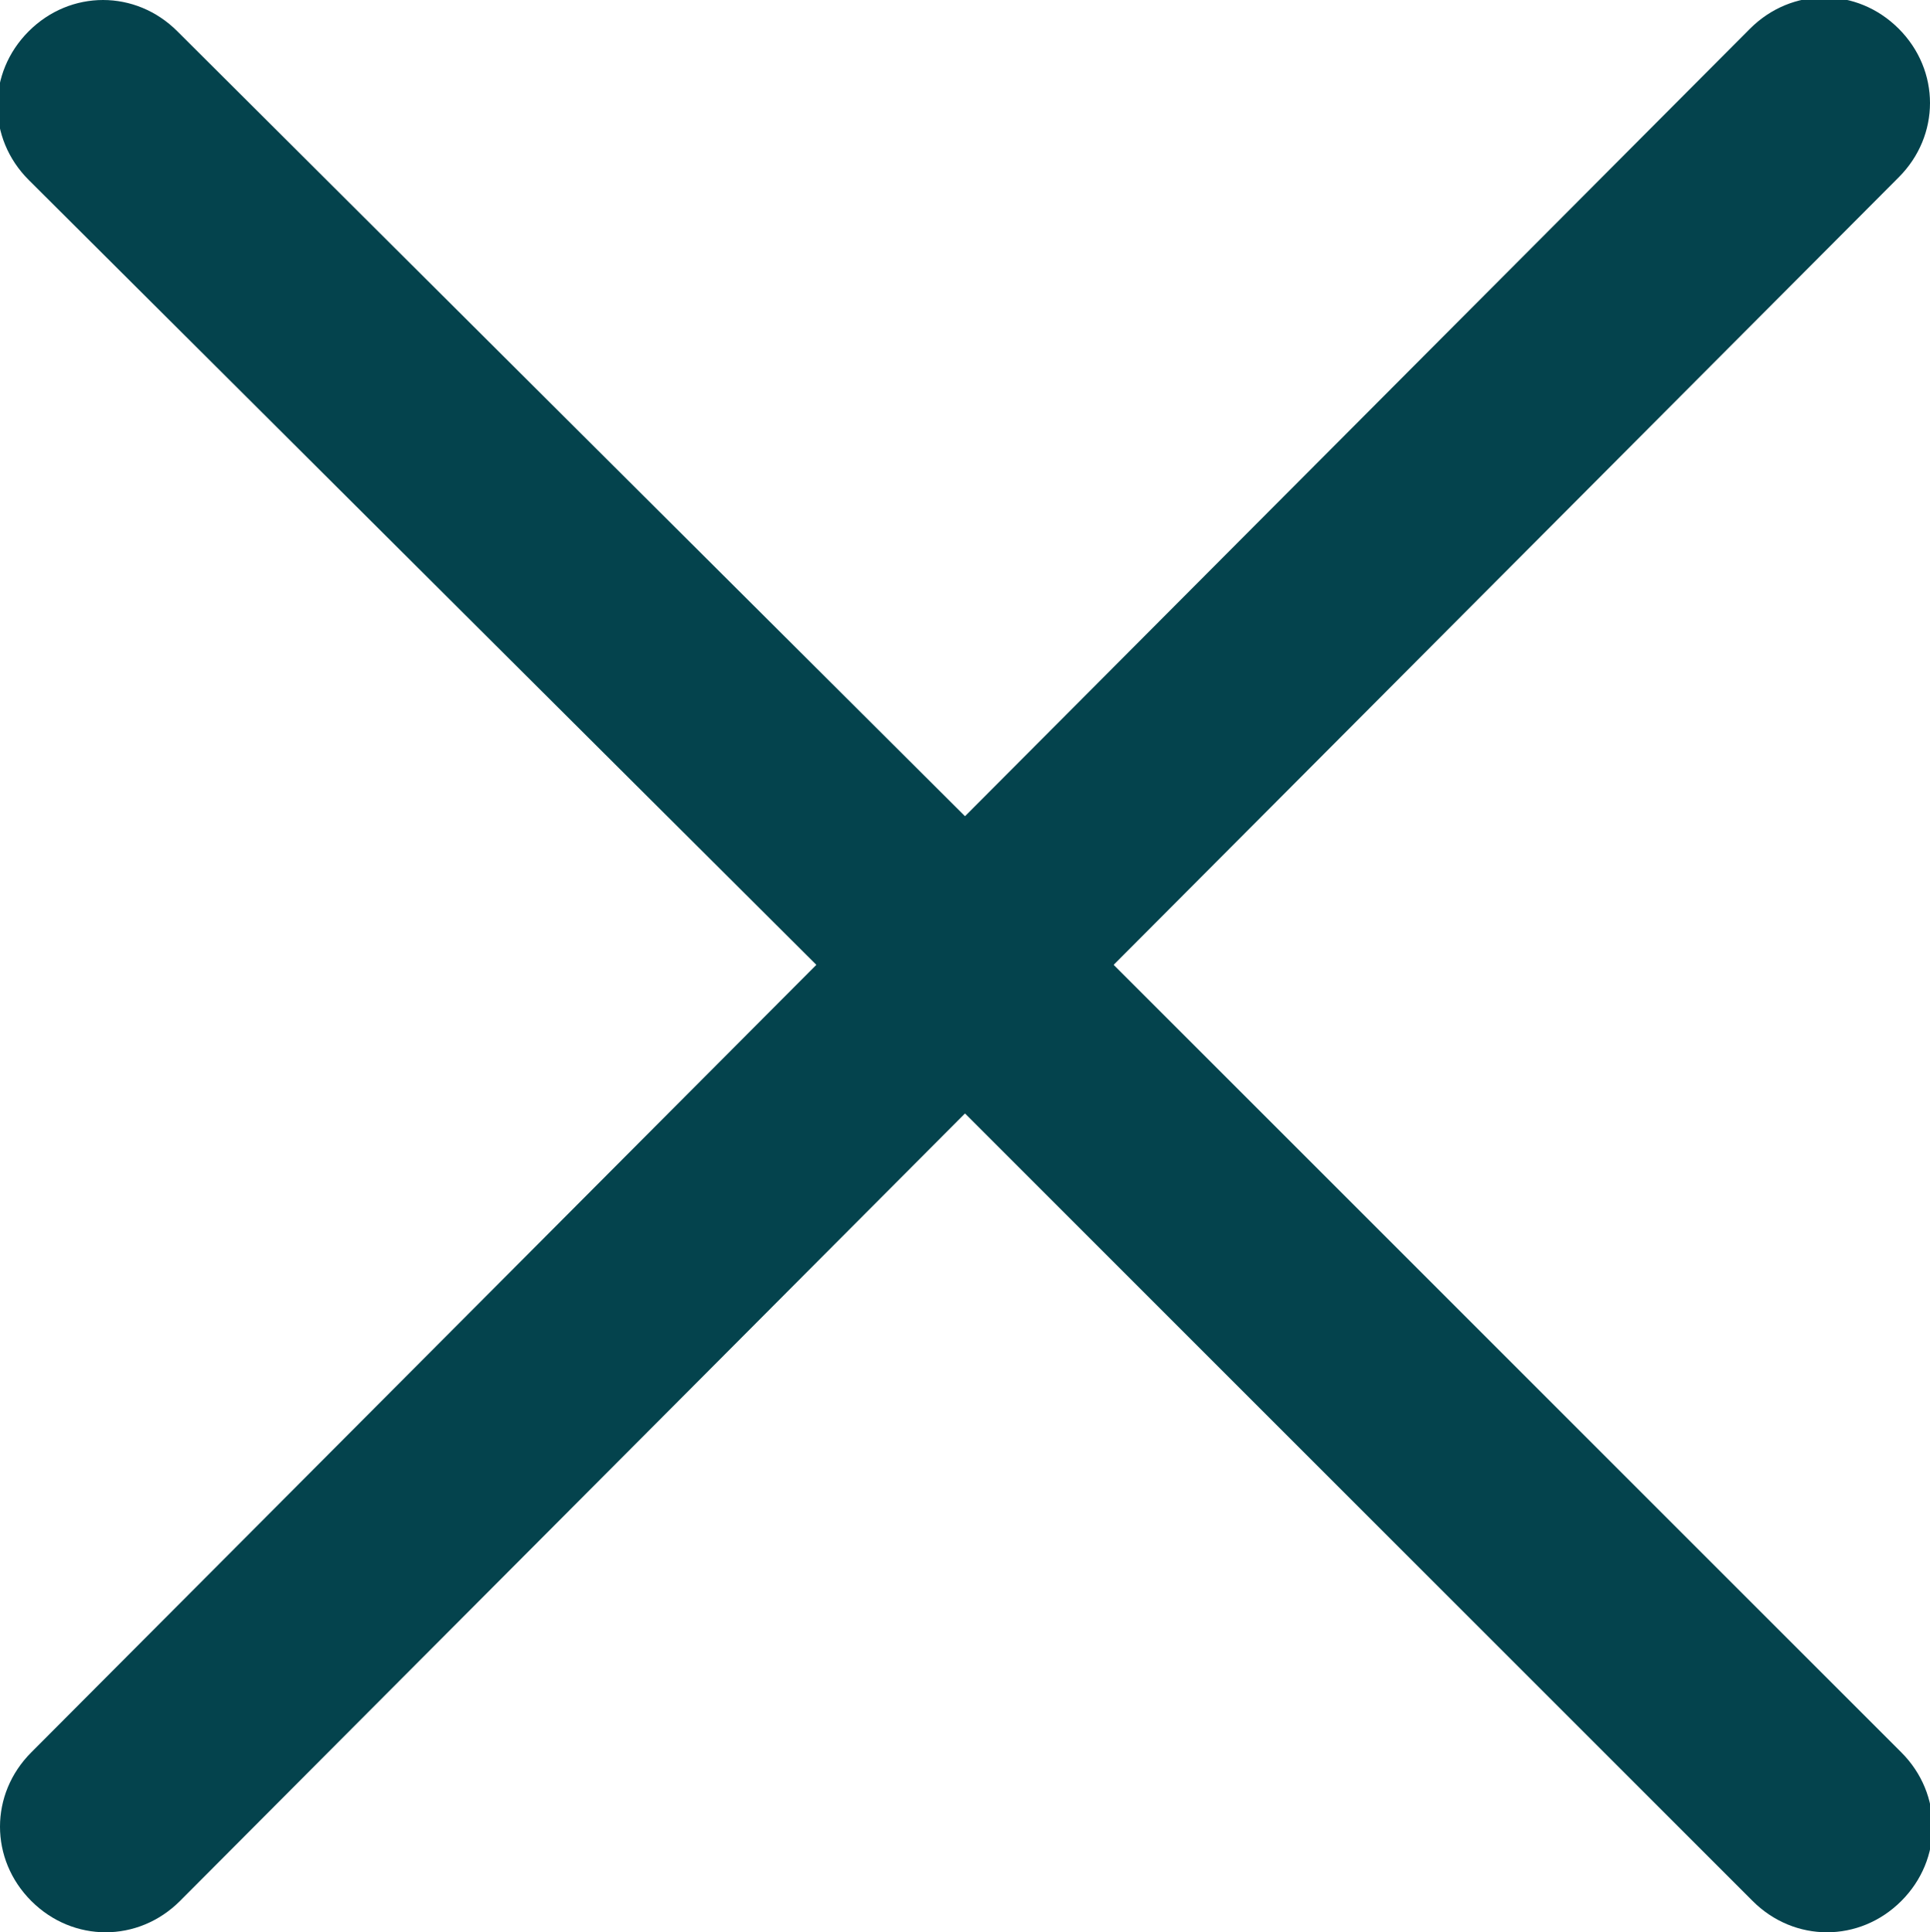 <svg id="Слой_1" xmlns="http://www.w3.org/2000/svg" viewBox="0 0 74 74.1"><style>.st0{fill:#04434d}</style><path class="st0" d="M42.7 37L72.8 6.8c1.6-1.6 1.6-4.1 0-5.7s-4.1-1.6-5.7 0L37 31.3 6.8 1.2C5.2-.4 2.7-.4 1.1 1.2s-1.6 4.1 0 5.7L31.3 37 1.2 67.2c-1.6 1.6-1.6 4.1 0 5.7s4.1 1.6 5.7 0L37 42.7l30.2 30.2c1.6 1.6 4.1 1.6 5.7 0s1.6-4.1 0-5.7L42.7 37z"/></svg>